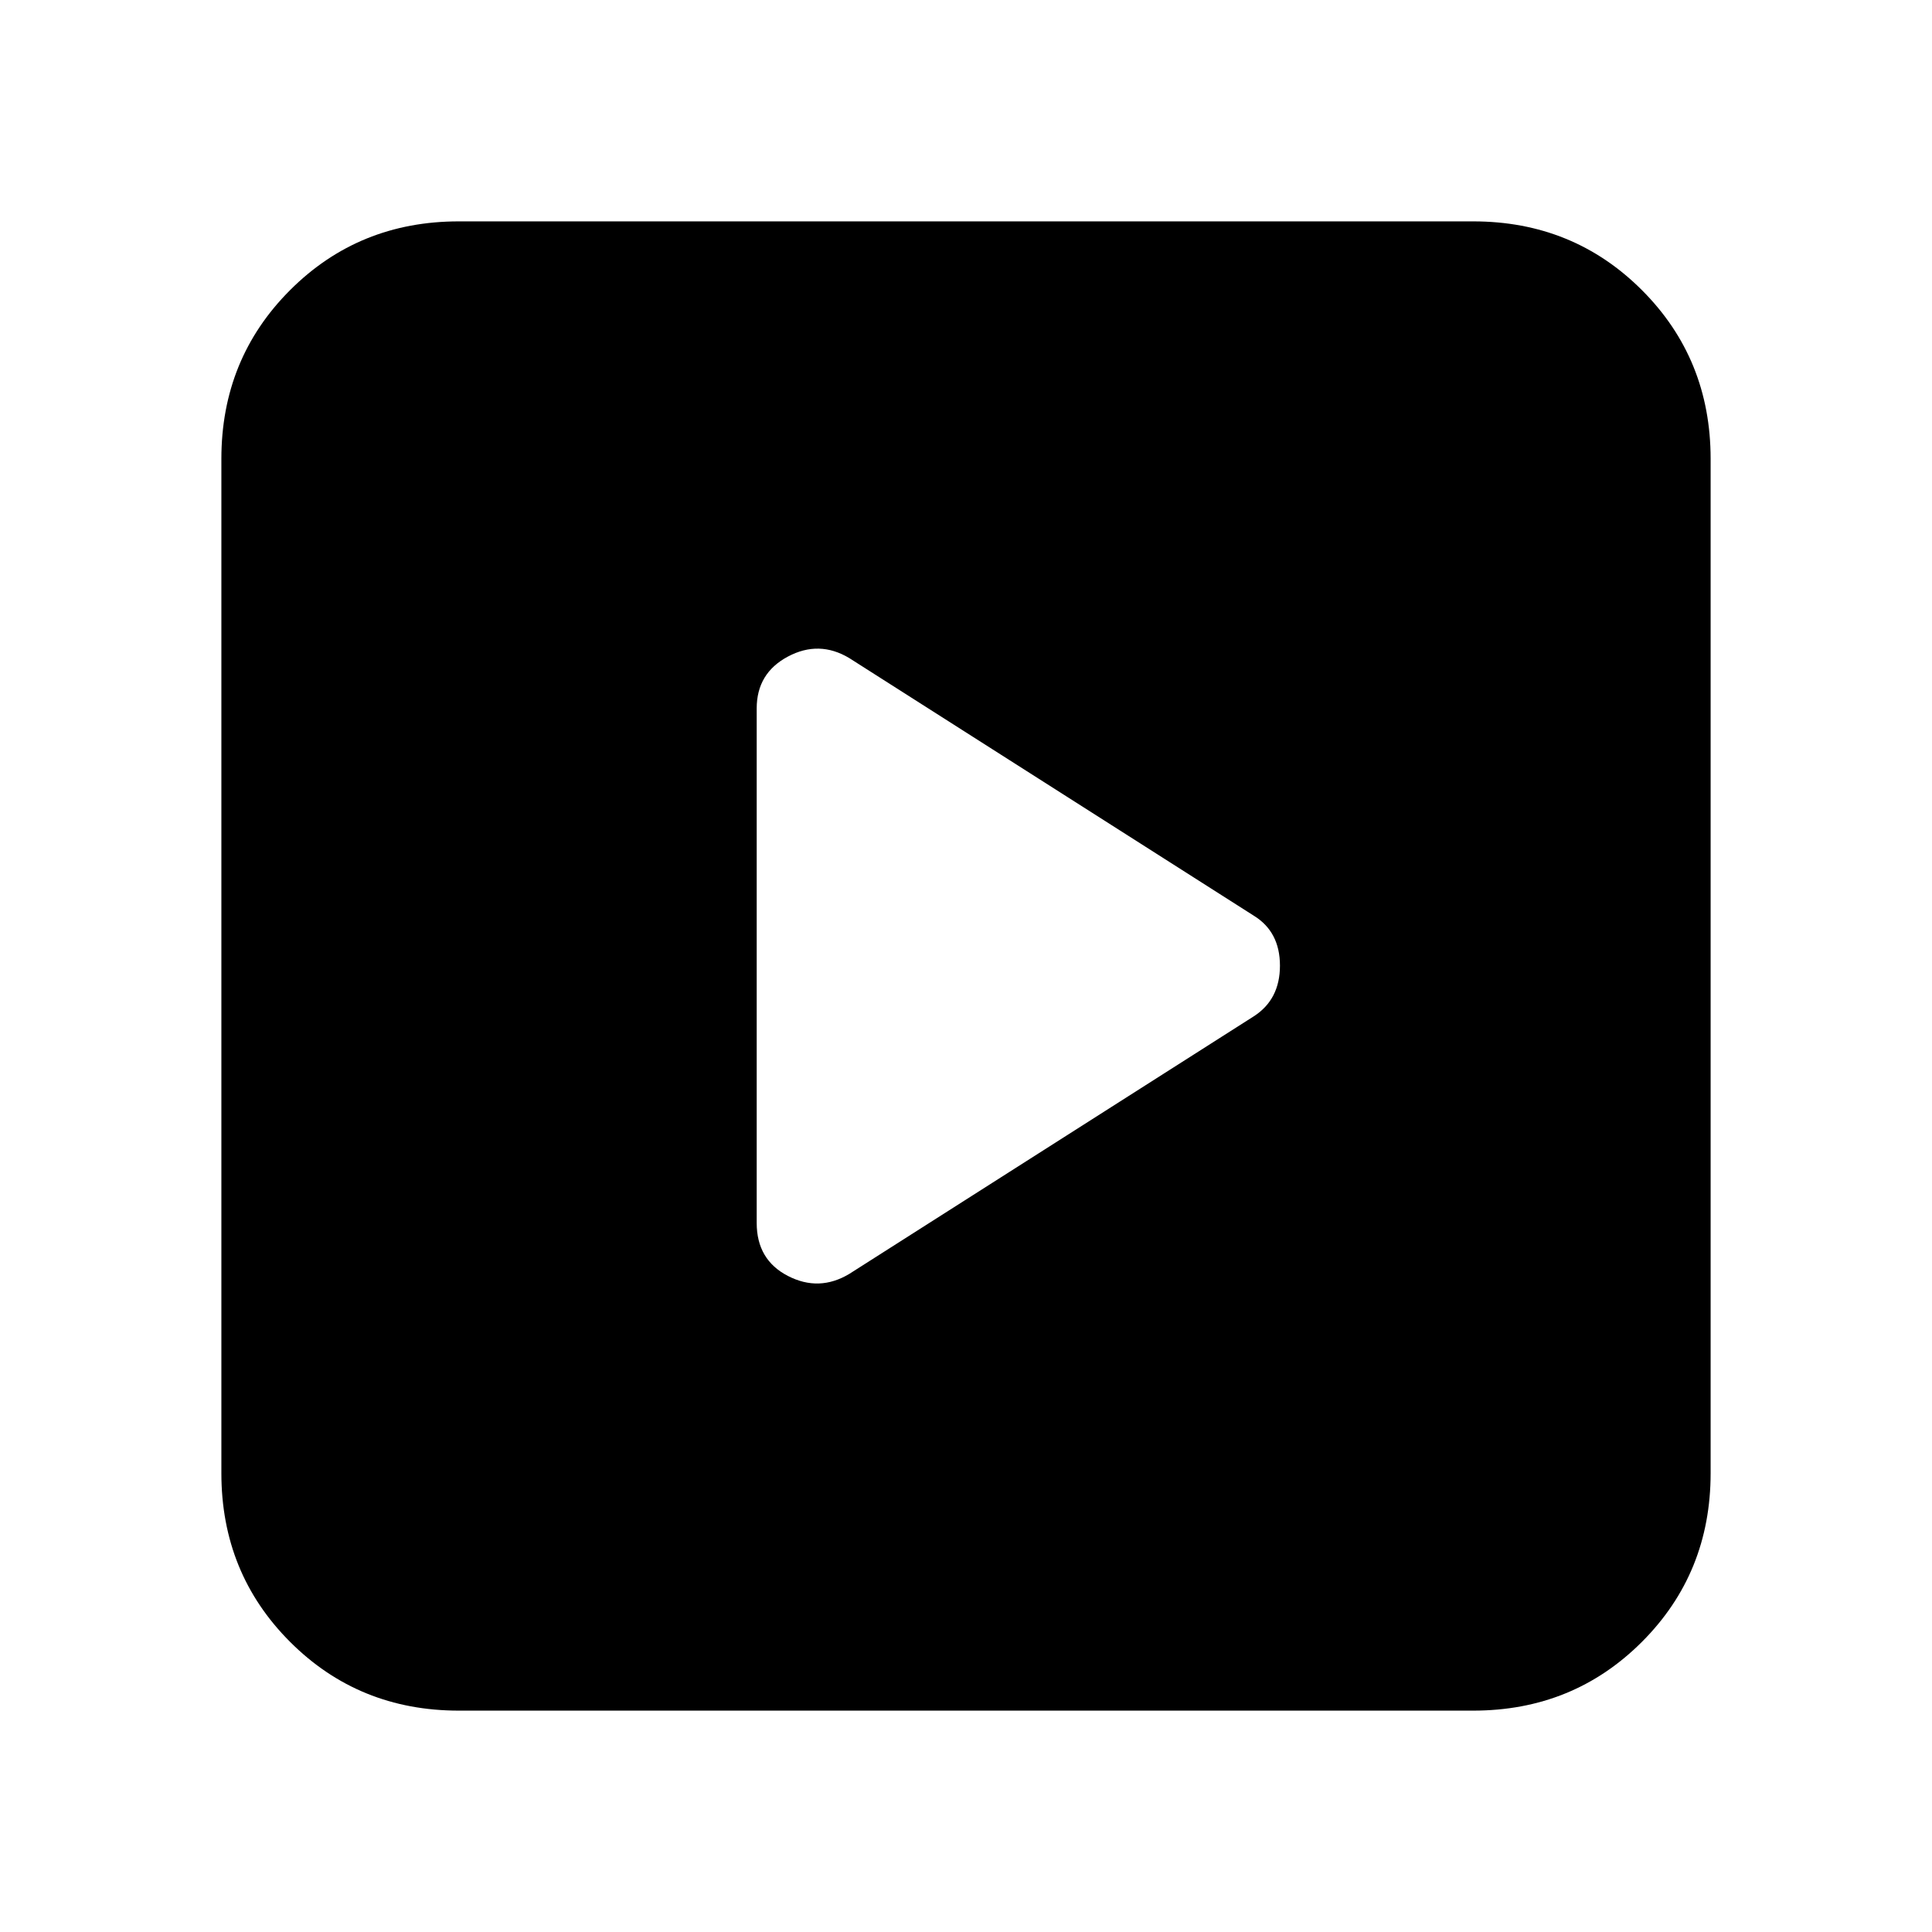 <svg xmlns="http://www.w3.org/2000/svg" height="20" viewBox="0 -960 960 960" width="20"><path d="M623-455q13-8.36 13-25.18T623-505L422-633q-15-9-30.5-.75T376-608v255.68Q376-334 391.5-326t30.5-1l201-128ZM228-110q-49.7 0-83.85-34.15Q110-178.3 110-228v-504q0-49.7 34.15-83.85Q178.3-850 228-850h504q49.7 0 83.85 34.15Q850-781.7 850-732v504q0 49.7-34.15 83.85Q781.7-110 732-110H228Z"/></svg>